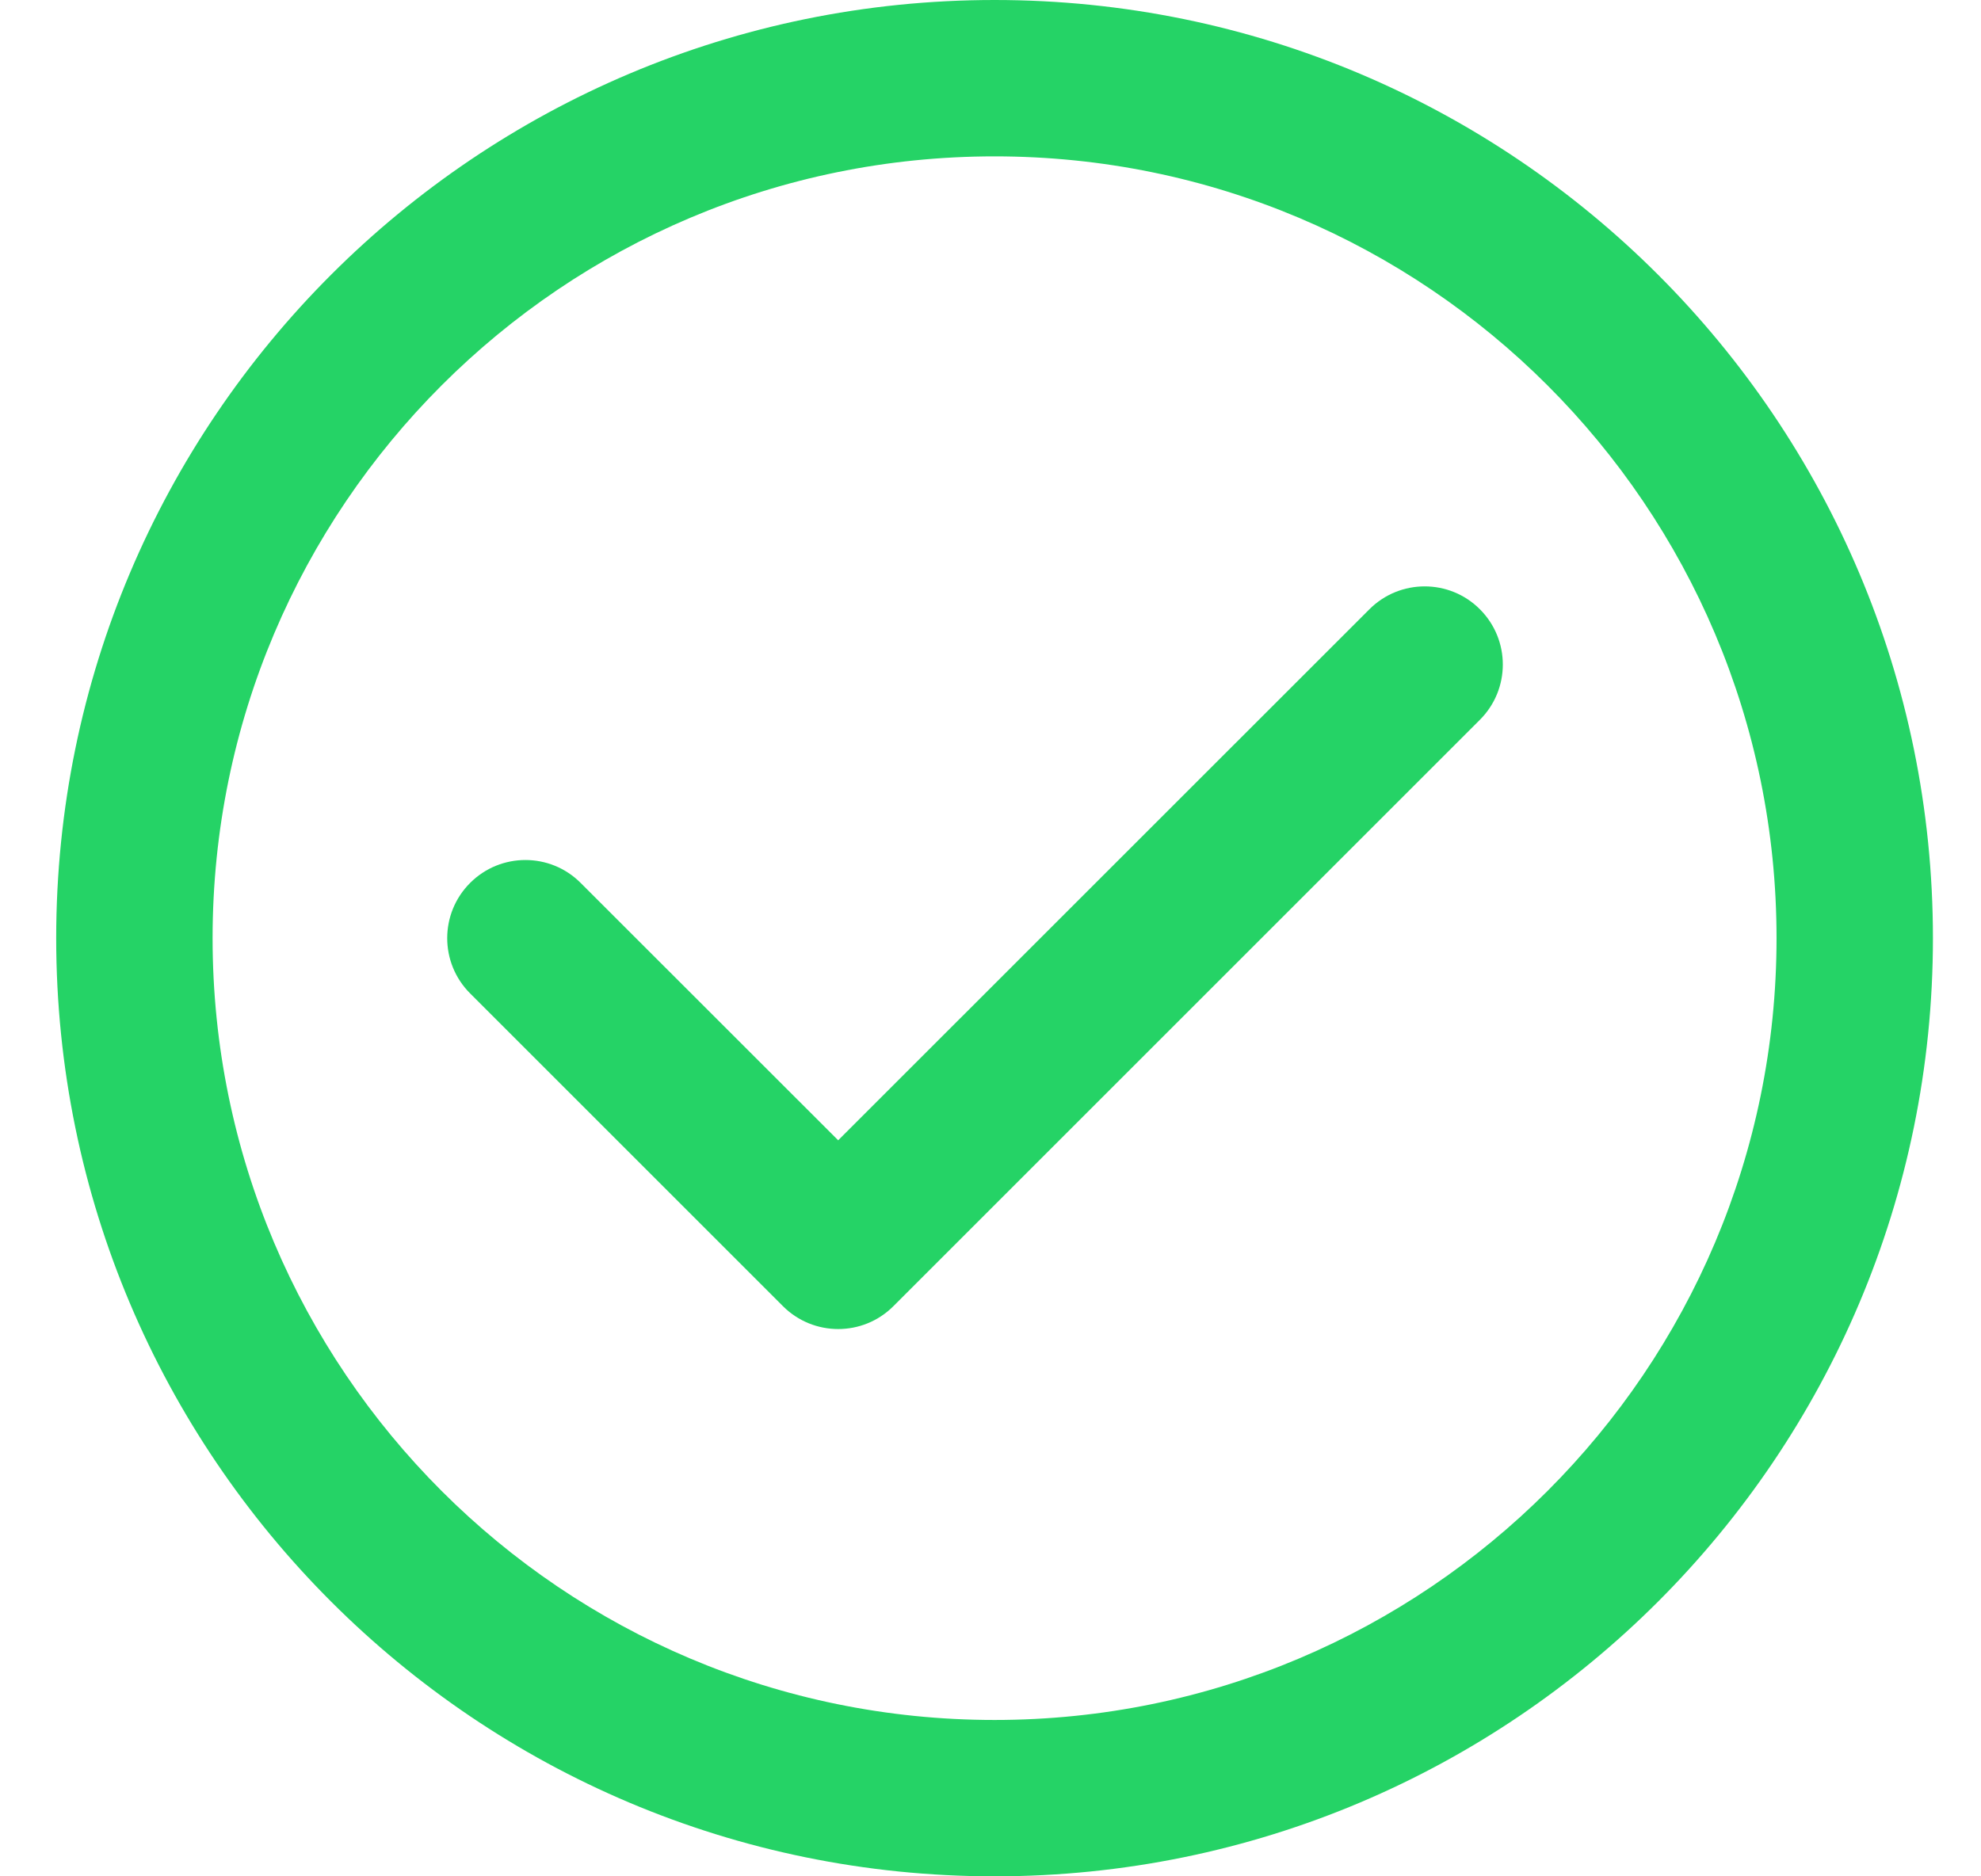 <svg width="19" height="18" viewBox="0 0 19 18" fill="none" xmlns="http://www.w3.org/2000/svg">
<path d="M14.194 6.905C14.487 6.612 14.487 6.138 14.194 5.845C13.902 5.552 13.427 5.552 13.134 5.845L8.039 10.939L5.569 8.47C5.277 8.177 4.802 8.177 4.509 8.47C4.216 8.763 4.216 9.237 4.509 9.53L7.509 12.53C7.802 12.823 8.277 12.823 8.569 12.53L14.194 6.905Z" fill="#25D366"/>
<path fill-rule="evenodd" clip-rule="evenodd" d="M18.539 9C18.539 13.971 14.51 18 9.539 18C4.569 18 0.539 13.971 0.539 9C0.539 4.029 4.569 0 9.539 0C14.51 0 18.539 4.029 18.539 9ZM17.039 9C17.039 13.142 13.681 16.5 9.539 16.5C5.397 16.5 2.039 13.142 2.039 9C2.039 4.858 5.397 1.5 9.539 1.5C13.681 1.5 17.039 4.858 17.039 9Z" fill="#25D366"/>
</svg>
